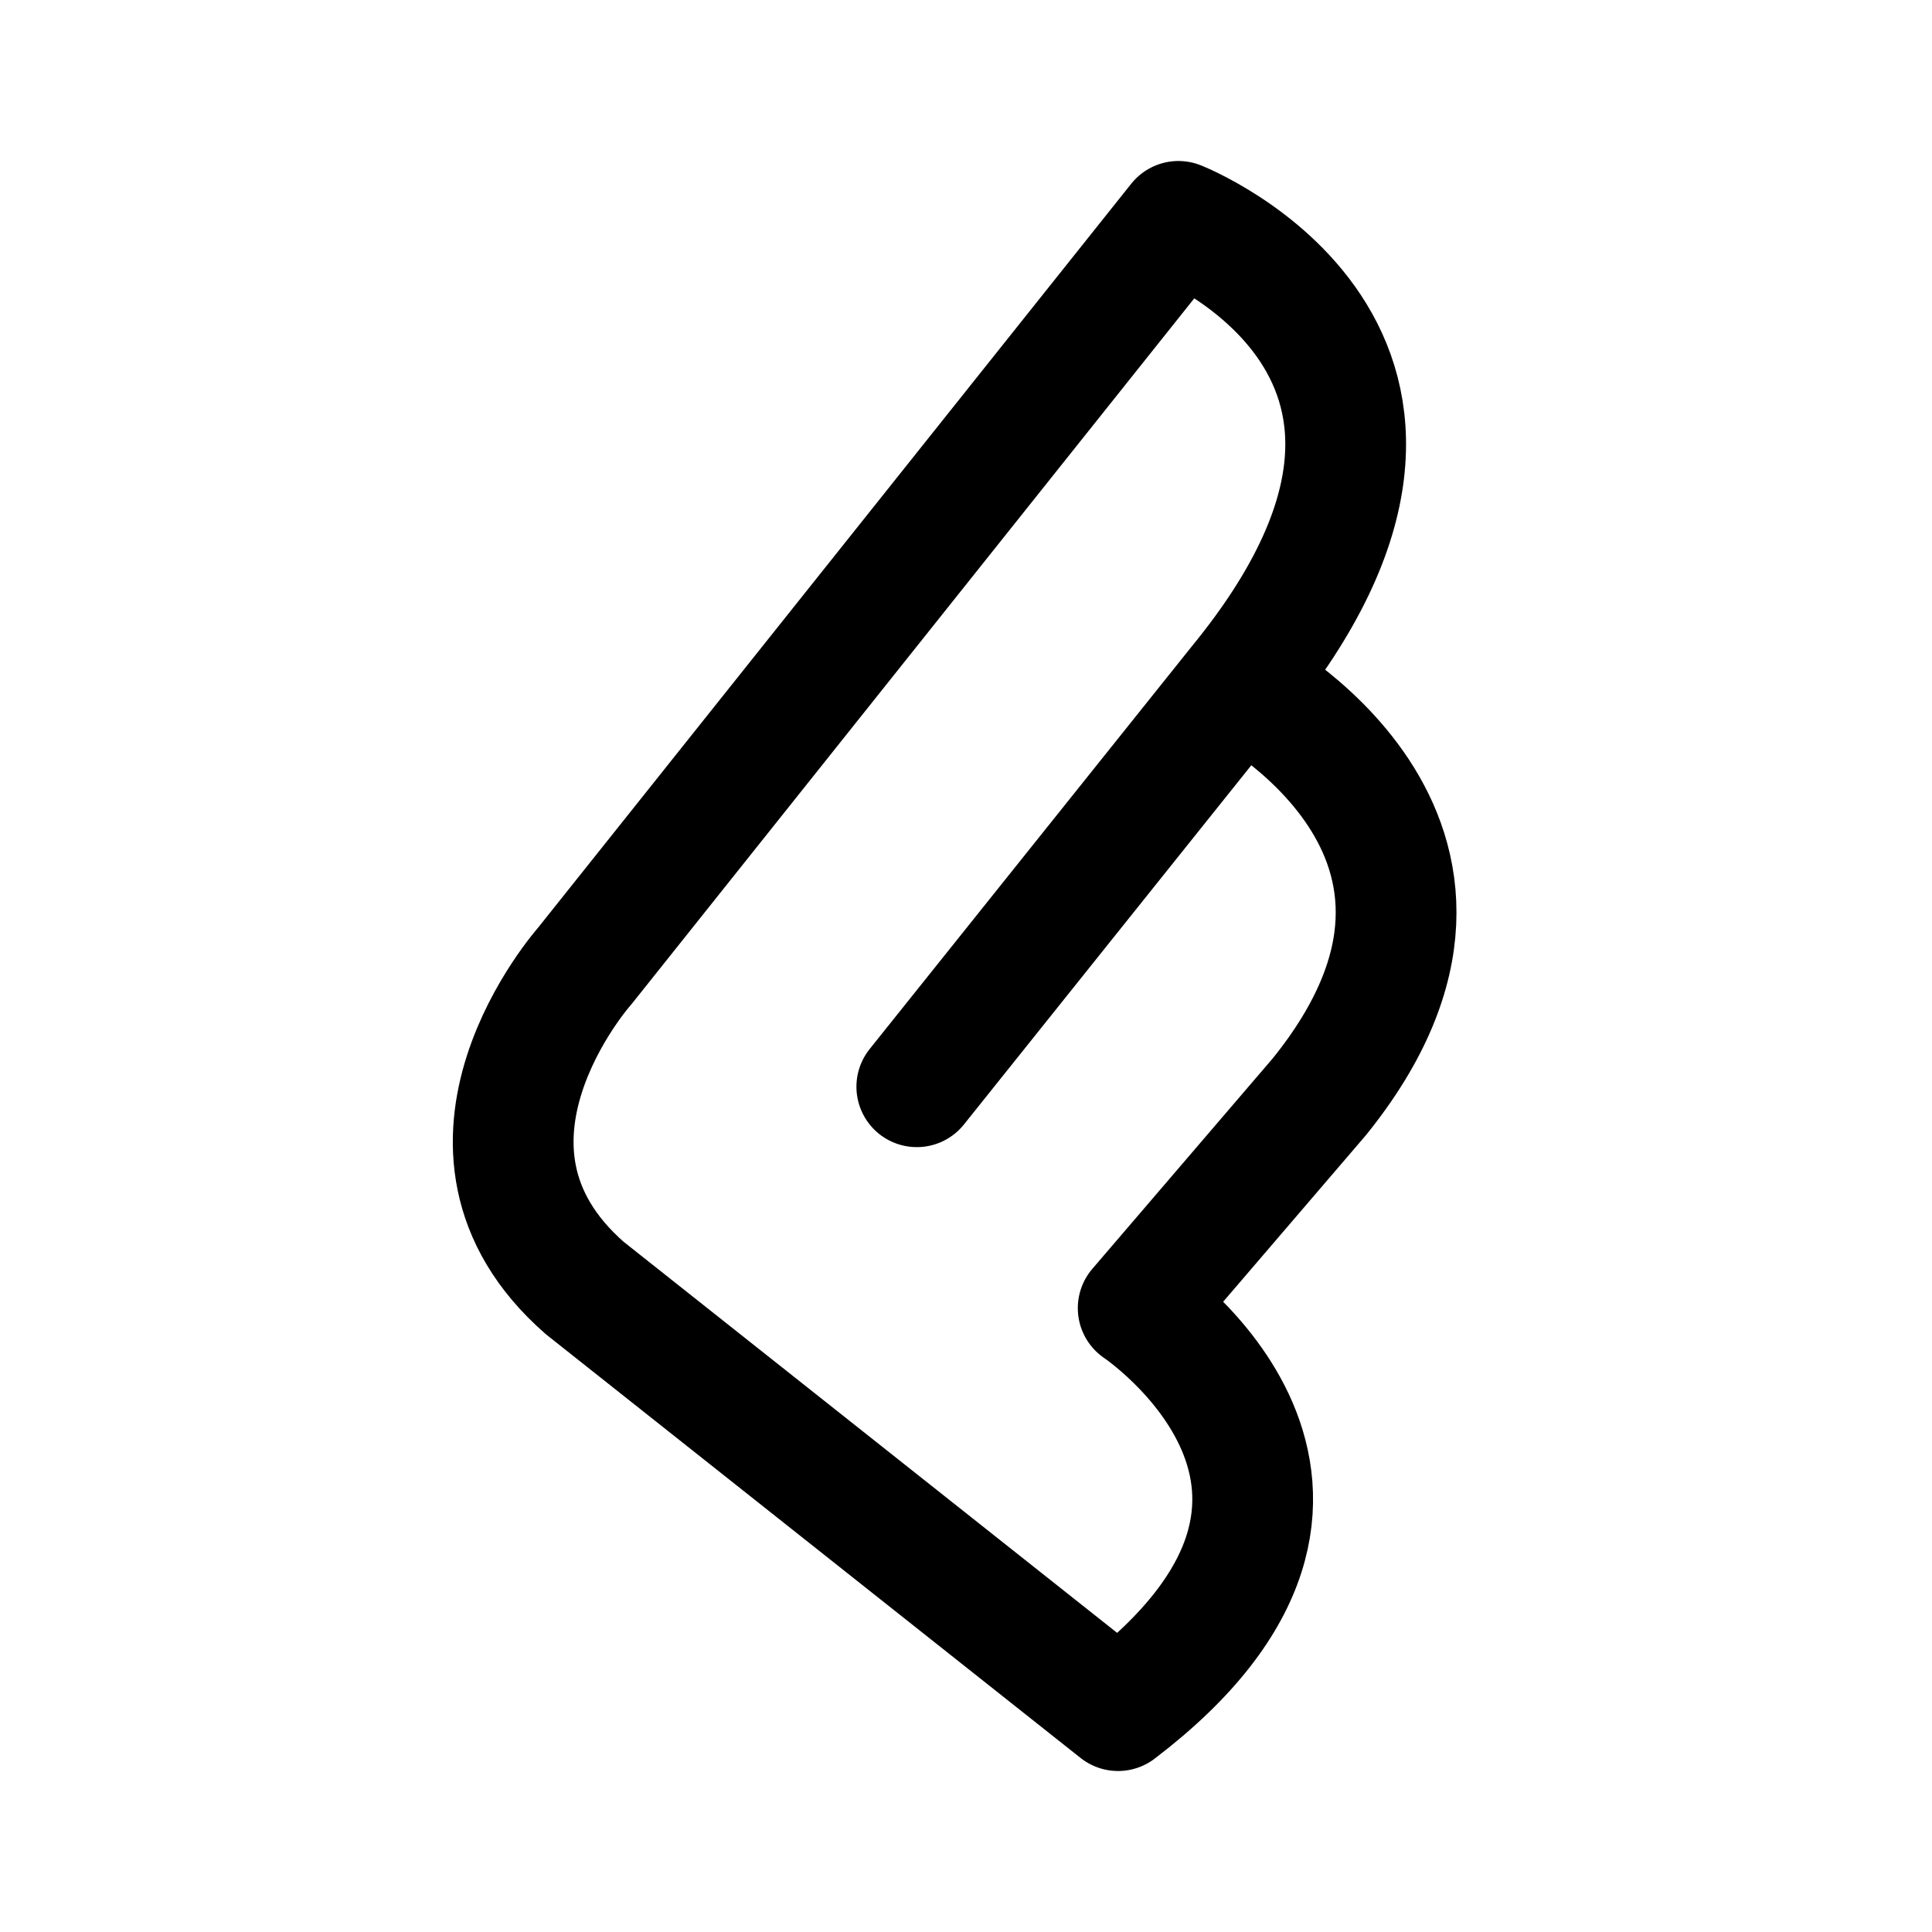 <svg xmlns="http://www.w3.org/2000/svg" width="192" height="192" fill="none" viewBox="0 0 192 192"><path stroke="#000" stroke-linecap="round" stroke-linejoin="round" stroke-width="12" d="m91.111 108 32-40m0 0c27-33-6-46-6-46l-59 74s-16 18 0 32l53 42c28.889-22 2-40 2-40l18-21c21-26-8-41-8-41z"/></svg>